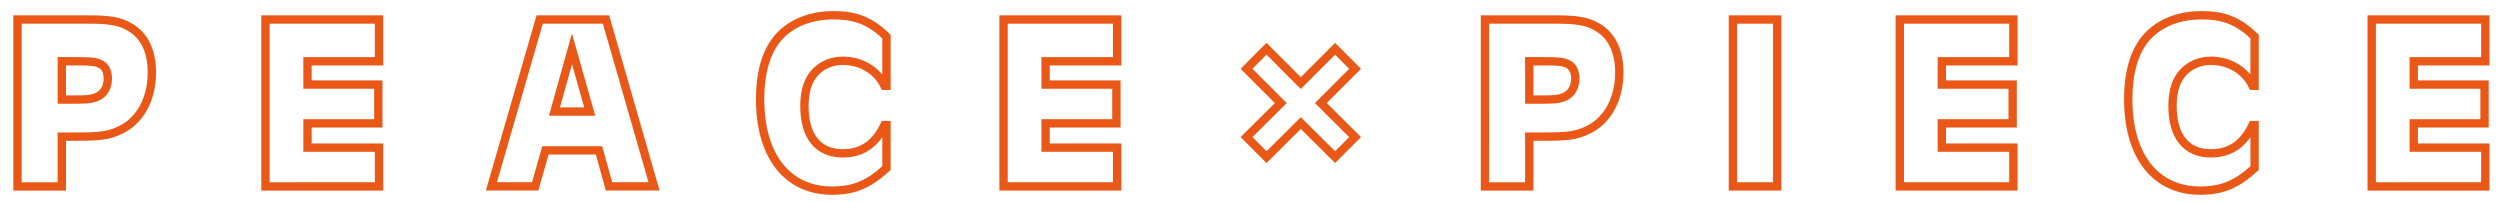 <?xml version="1.0" encoding="utf-8"?>
<!-- Generator: Adobe Illustrator 28.3.0, SVG Export Plug-In . SVG Version: 6.00 Build 0)  -->
<svg version="1.1" id="レイヤー_1" xmlns="http://www.w3.org/2000/svg" xmlns:xlink="http://www.w3.org/1999/xlink" x="0px"
	 y="0px" viewBox="0 0 899.25 72.75" style="enable-background:new 0 0 899.25 72.75;" xml:space="preserve">
<style type="text/css">
	.st0{fill:none;stroke:#E95816;stroke-width:3;stroke-miterlimit:10;}
</style>
<g>
	<path class="st0" d="M32.04,7.02c7.47,0,11.07,0.63,14.58,2.7c5.22,2.88,8.01,8.64,8.01,16.29c0,9.81-4.41,17.73-11.79,20.97
		c-3.96,1.8-6.75,2.16-15.84,2.16h-4.77v17.91H6.3V7.02H32.04z M22.23,35.81h5.4c4.23,0,6.03-0.27,7.83-1.26
		c2.07-1.08,3.33-3.42,3.33-6.3c0-2.43-0.9-4.32-2.52-5.13c-1.71-0.9-3.33-1.08-8.46-1.08h-5.58V35.81z"/>
	<path class="st0" d="M136.35,7.02v15.03h-25.74v8.37h25.47v13.95h-25.47v8.73h25.74v13.95H95.49V7.02H136.35z"/>
	<path class="st0" d="M192.51,67.04h-15.75l17.37-60.03h23.85l17.28,60.03h-16.2l-3.6-12.96H196.2L192.51,67.04z M205.74,17.55
		l-6.3,22.59h12.69L205.74,17.55z"/>
	<path class="st0" d="M318.87,30.86h-0.72c-2.61-5.49-8.37-9-14.94-9c-3.78,0-7.2,1.35-9.72,3.87c-2.79,2.79-4.14,6.84-4.14,12.42
		c0,10.89,4.95,17.01,13.77,17.01c6.84,0,11.7-3.24,15.03-10.17h0.72v15.48c-6.39,5.85-11.7,8.1-19.53,8.1
		c-16.11,0-25.92-12.42-25.92-32.85c0-10.8,2.7-18.72,7.92-23.67c4.68-4.32,11.07-6.57,18.54-6.57c7.92,0,13.14,2.07,18.99,7.65
		V30.86z"/>
	<path class="st0" d="M401.84,7.02v15.03h-25.74v8.37h25.47v13.95h-25.47v8.73h25.74v13.95h-40.86V7.02H401.84z"/>
	<path class="st0" d="M467.9,29.88l12.33-12.33l7.2,7.2L475.1,37.07l12.33,12.24l-7.2,7.2L467.9,44.27l-12.33,12.24l-7.2-7.2
		l12.33-12.24l-12.33-12.33l7.2-7.2L467.9,29.88z"/>
	<path class="st0" d="M559.88,7.02c7.47,0,11.07,0.63,14.58,2.7c5.22,2.88,8.01,8.64,8.01,16.29c0,9.81-4.41,17.73-11.79,20.97
		c-3.96,1.8-6.75,2.16-15.84,2.16h-4.77v17.91h-15.93V7.02H559.88z M550.07,35.81h5.4c4.23,0,6.03-0.27,7.83-1.26
		c2.07-1.08,3.33-3.42,3.33-6.3c0-2.43-0.9-4.32-2.52-5.13c-1.71-0.9-3.33-1.08-8.46-1.08h-5.58V35.81z"/>
	<path class="st0" d="M639.26,7.02v60.03h-15.93V7.02H639.26z"/>
	<path class="st0" d="M724.22,7.02v15.03h-25.74v8.37h25.47v13.95h-25.47v8.73h25.74v13.95h-40.86V7.02H724.22z"/>
	<path class="st0" d="M810.98,30.86h-0.72c-2.61-5.49-8.37-9-14.94-9c-3.78,0-7.2,1.35-9.72,3.87c-2.79,2.79-4.14,6.84-4.14,12.42
		c0,10.89,4.95,17.01,13.77,17.01c6.84,0,11.7-3.24,15.03-10.17h0.72v15.48c-6.39,5.85-11.7,8.1-19.53,8.1
		c-16.11,0-25.92-12.42-25.92-32.85c0-10.8,2.7-18.72,7.92-23.67c4.68-4.32,11.07-6.57,18.54-6.57c7.92,0,13.14,2.07,18.99,7.65
		V30.86z"/>
	<path class="st0" d="M893.96,7.02v15.03h-25.74v8.37h25.47v13.95h-25.47v8.73h25.74v13.95H853.1V7.02H893.96z"/>
</g>
</svg>
